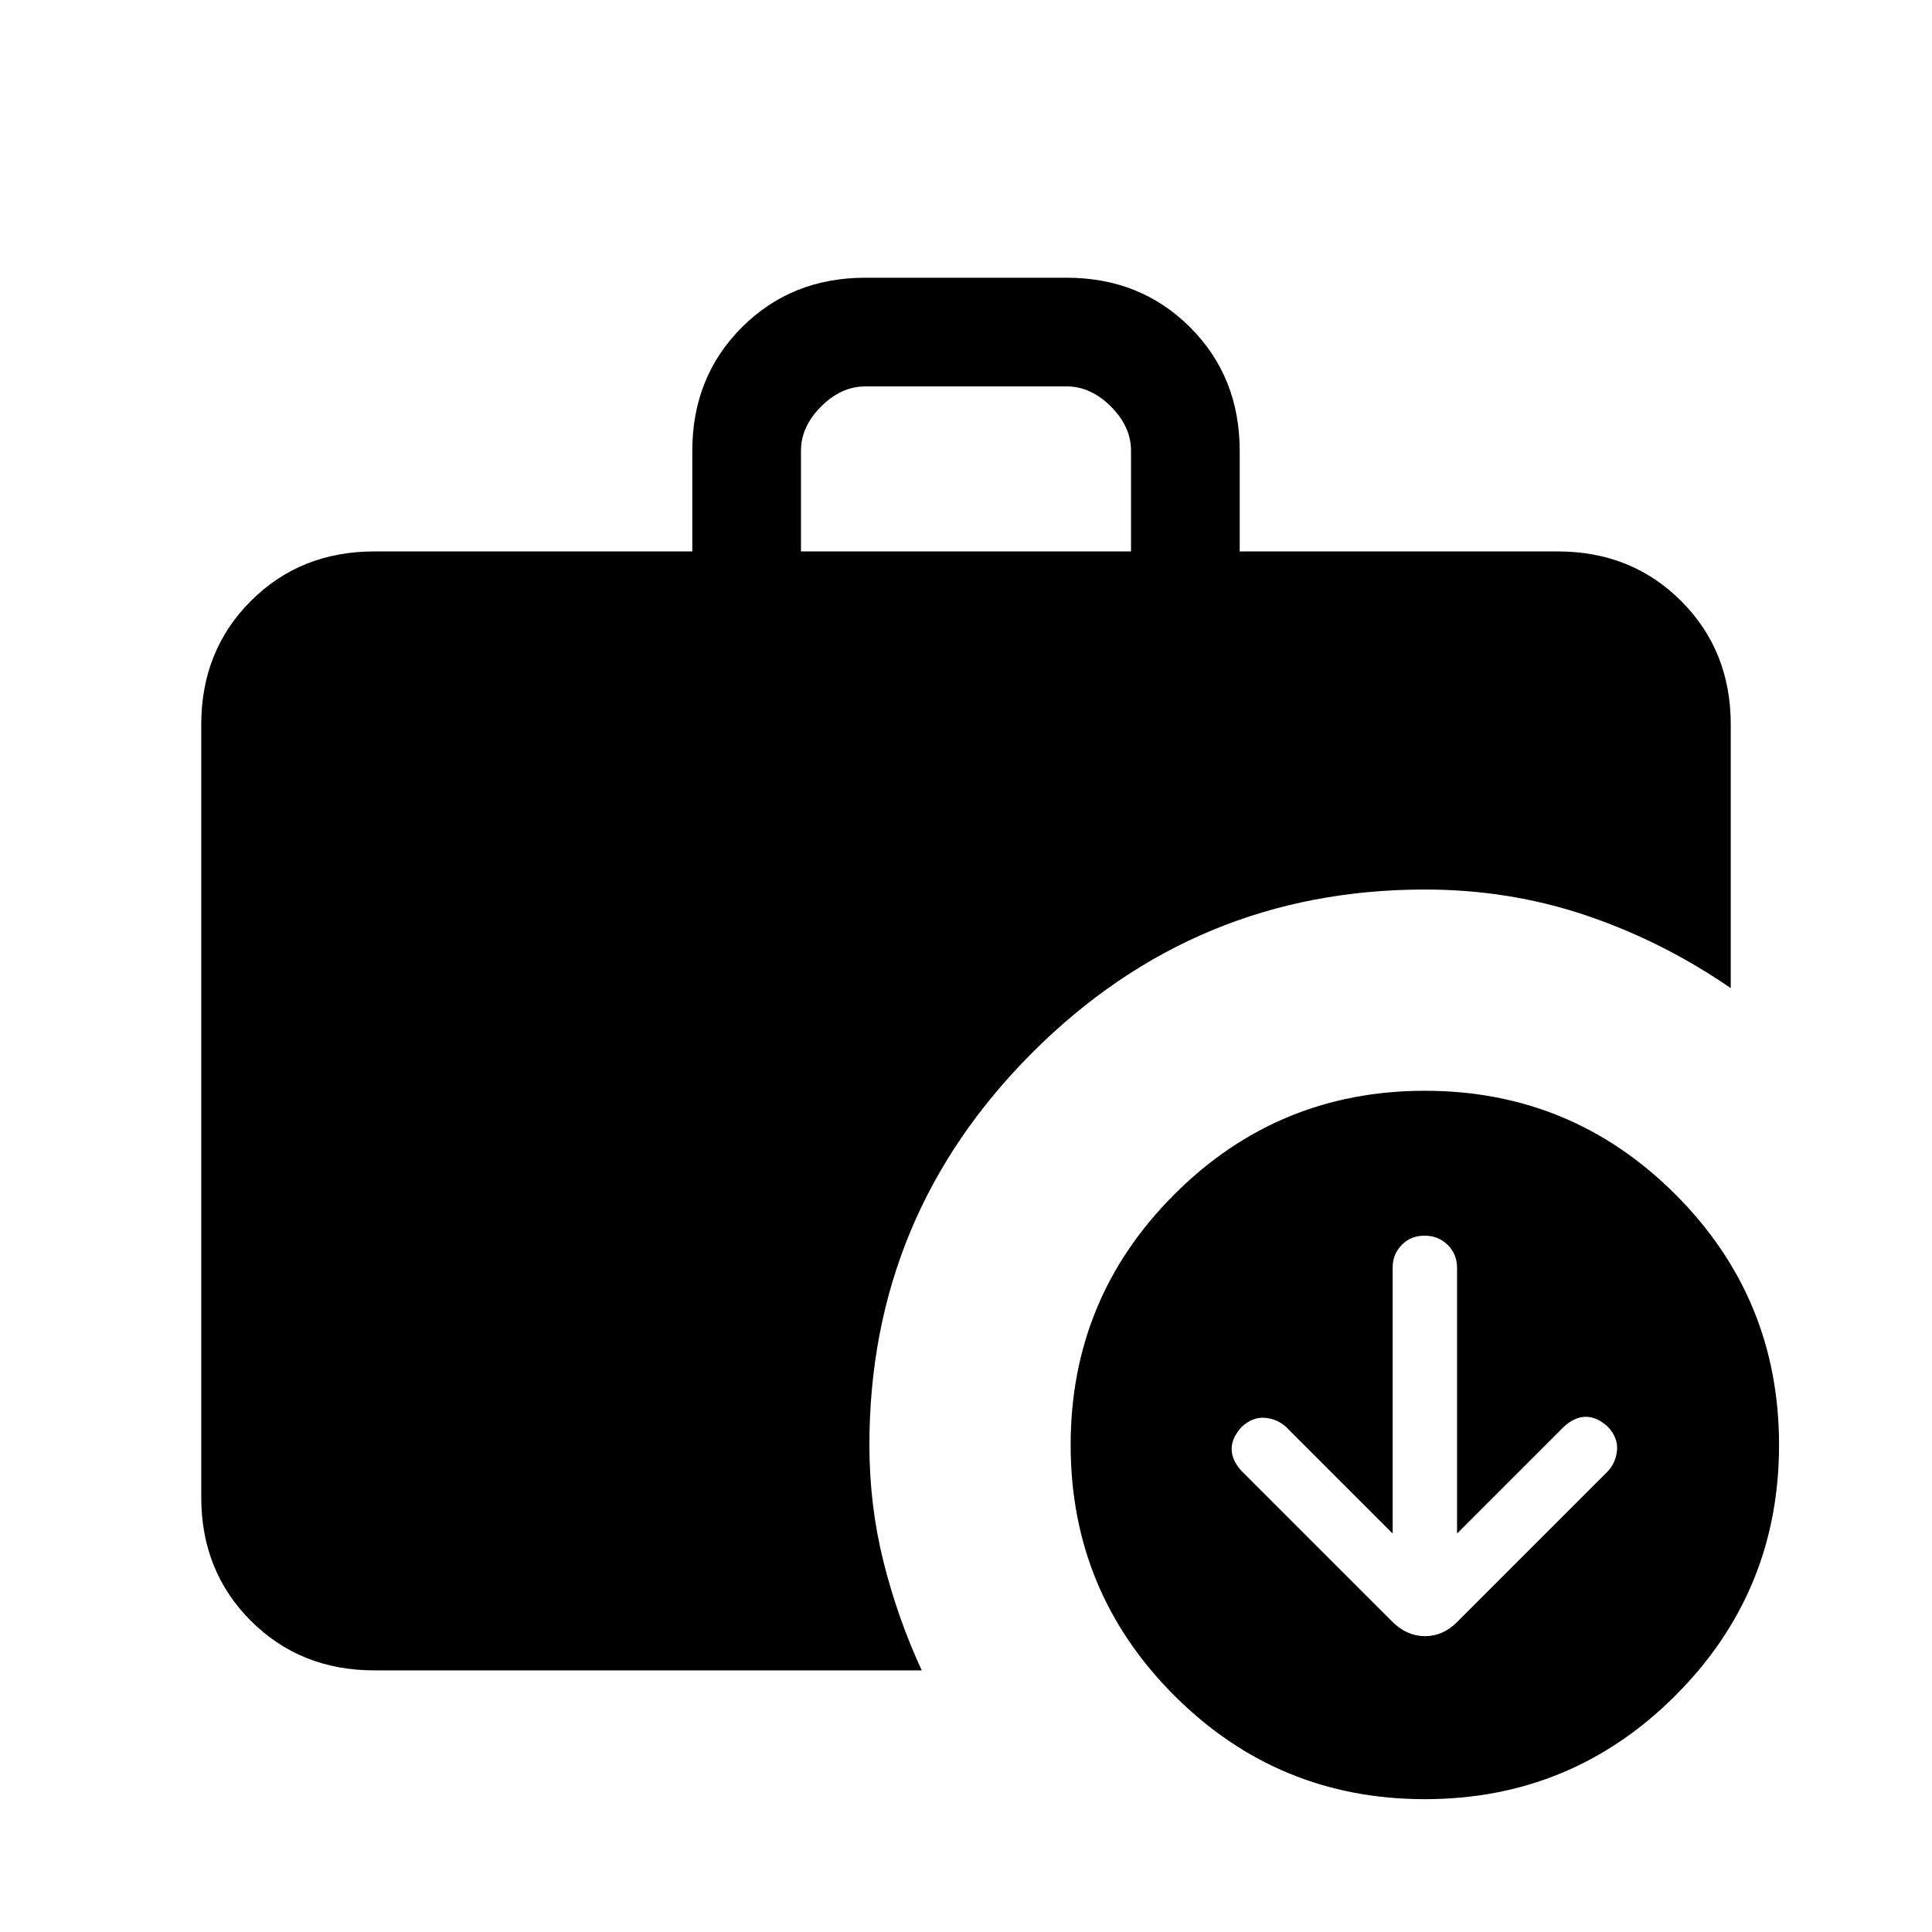 <svg xmlns="http://www.w3.org/2000/svg" height="24" viewBox="0 -960 960 960" width="24"><path d="m692-198-53-53q-4.429-4-10.5-4.5T617-251q-5 5.429-5 11t5 11l75 75q7.182 7 16.091 7T724-154l75-75q4-4.429 4.5-10.5T799-251q-5.429-5-11-5t-11 5l-53 53v-132q0-6.8-4.643-11.4-4.643-4.6-11.5-4.6t-11.357 4.6q-4.5 4.6-4.5 11.4v132ZM398-686h164v-50q0-12-10-22t-22-10H430q-12 0-22 10t-10 22v50ZM708-66q-73 0-124.5-51.5T532-242q0-73 51.5-124.5T708-418q73 0 124.5 51.5T884-242q0 73-51.5 124.5T708-66Zm-522-64q-36.725 0-61.363-24.637Q100-179.275 100-216v-384q0-36.725 24.637-61.362Q149.275-686 186-686h158v-50q0-36.725 24.638-61.362Q393.275-822 430-822h100q36.725 0 61.362 24.638Q616-772.725 616-736v50h158q36.725 0 61.362 24.638Q860-636.725 860-600v131q-33.88-23.314-71.94-36.157Q750-518 708-518q-114 0-195 81t-81 195q0 30 7 58t19 54H186Z"/></svg>